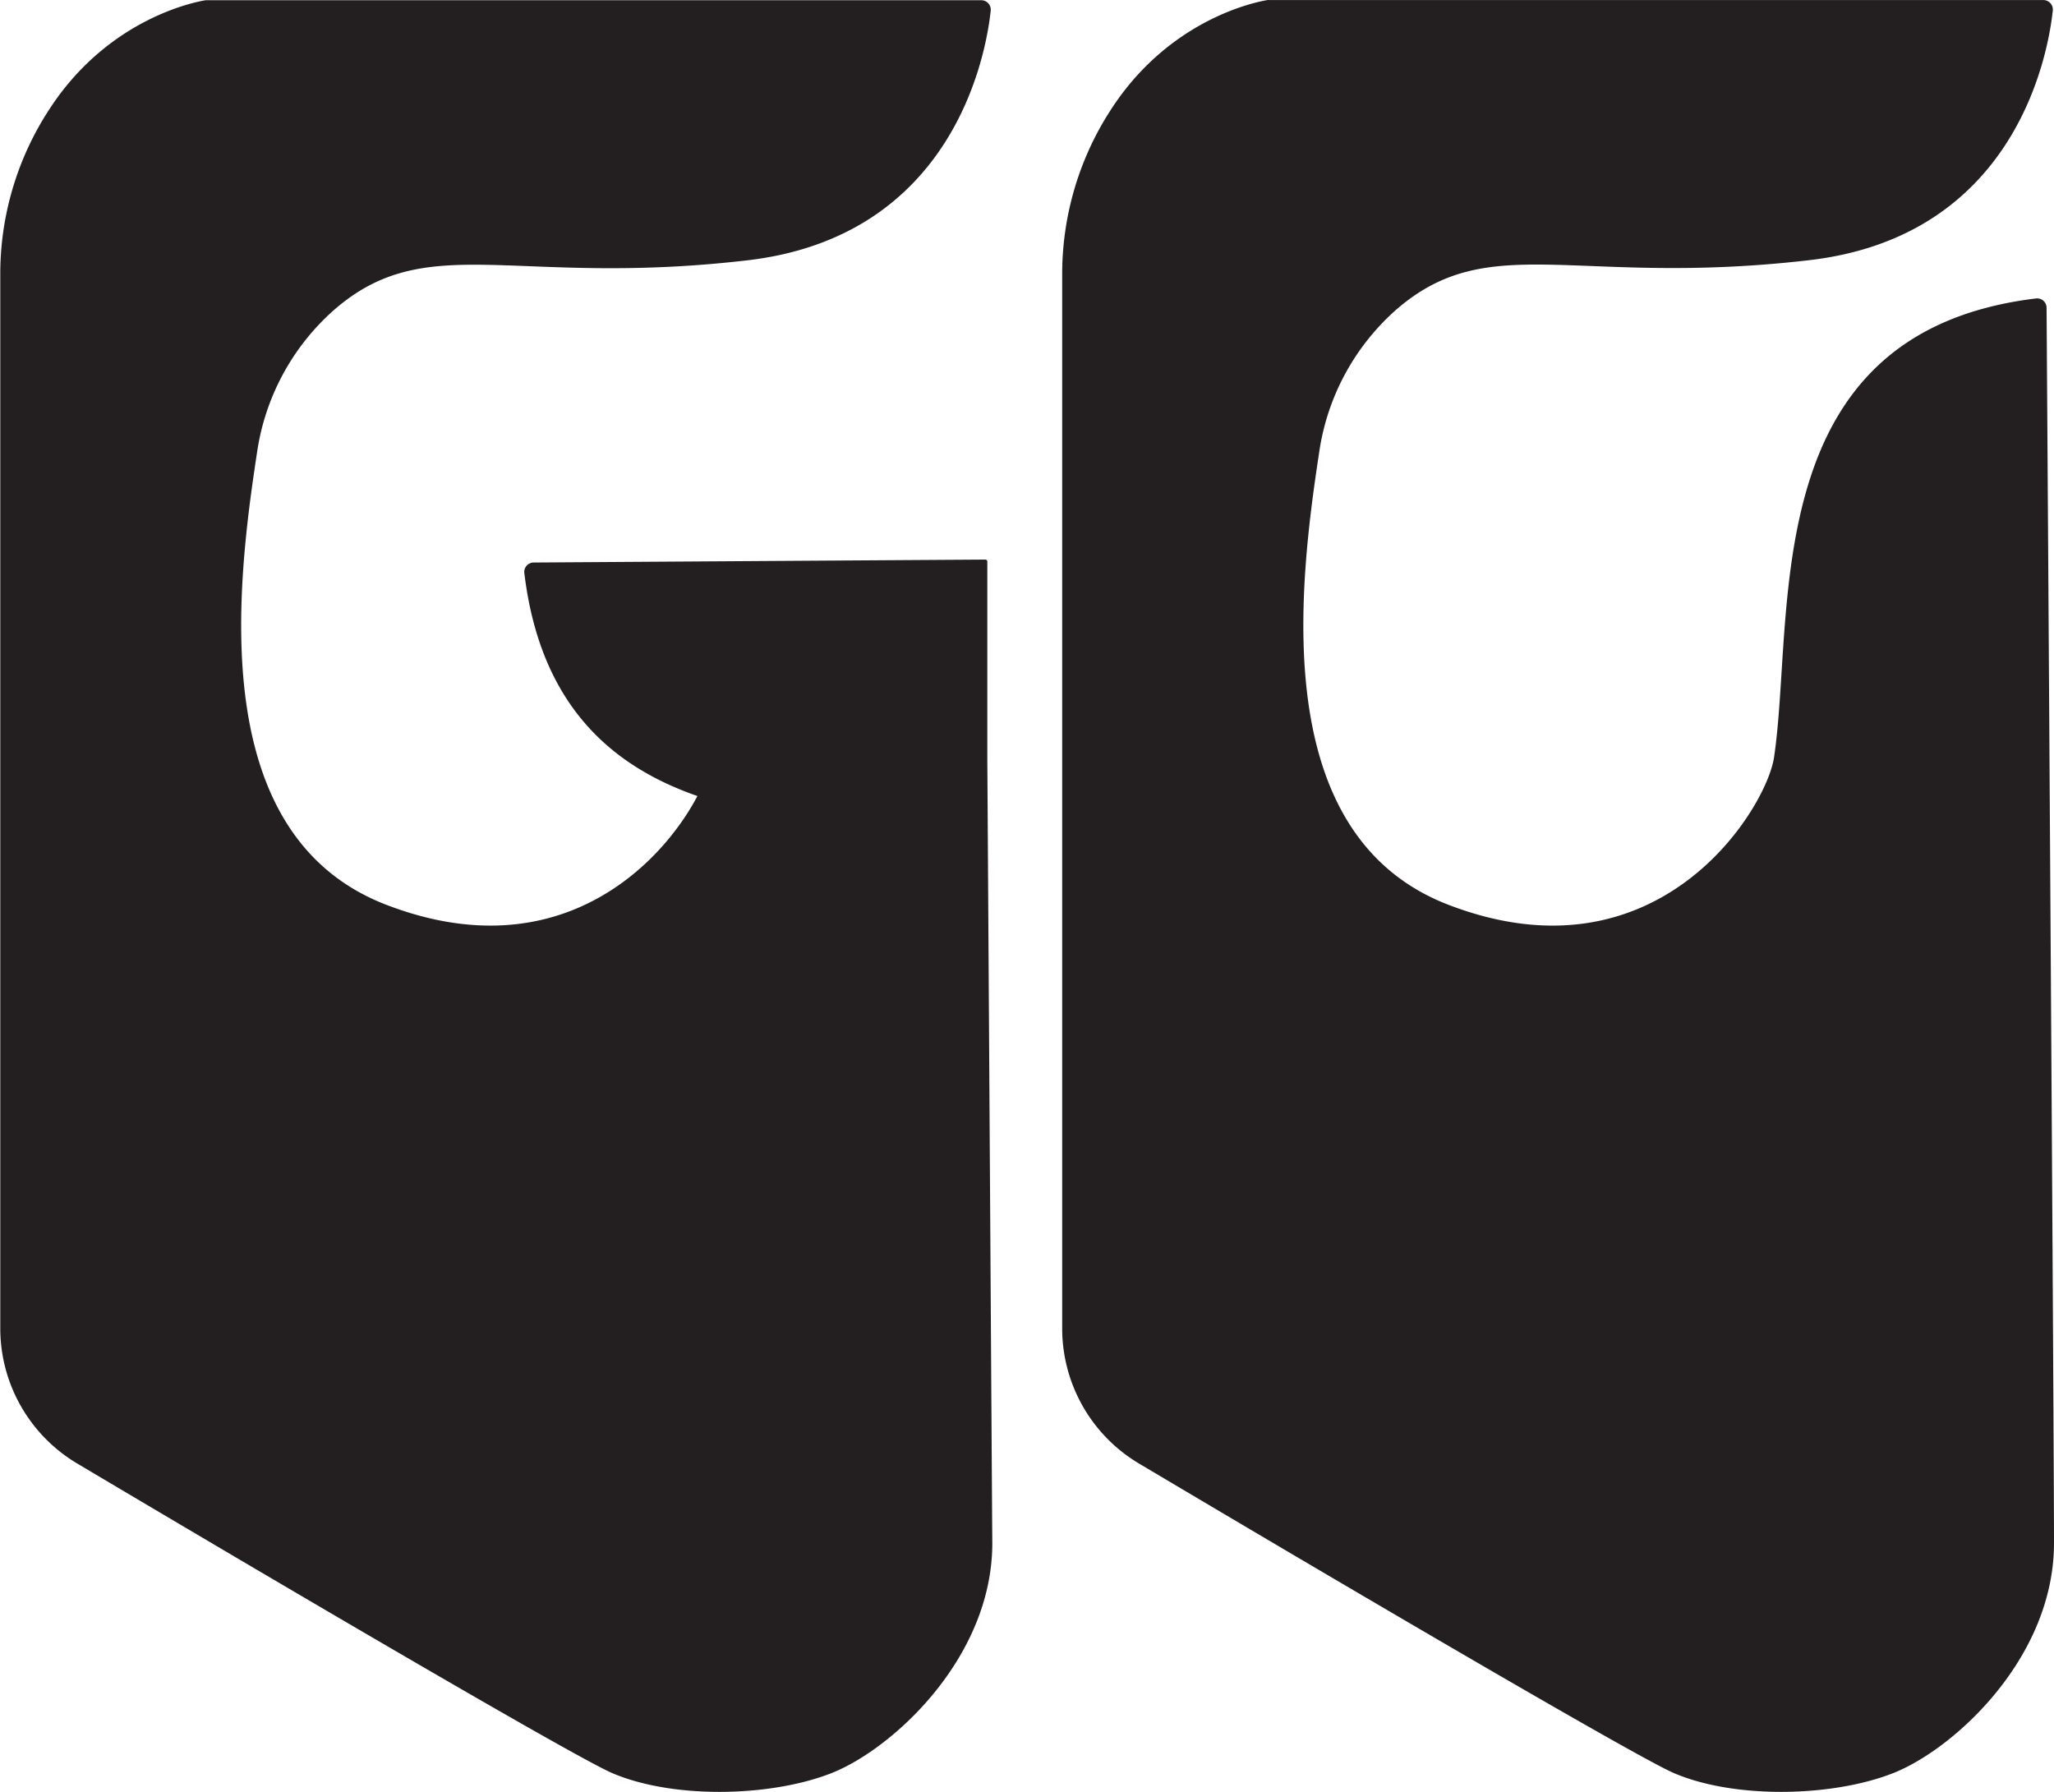 <svg id="Layer_9" data-name="Layer 9" xmlns="http://www.w3.org/2000/svg" viewBox="0 0 370.35 323.07"><title>logo</title><path d="M1242.52,382c-1.37,9.2-20.74,41.09-58.61,26.61-32.76-12.52-27.06-57.56-23.4-81.64a42.39,42.39,0,0,1,13.79-25.61c16.85-14.74,32.35-4.12,74.48-9,37.1-4.26,43.12-36.76,44-45a1.71,1.71,0,0,0-1.7-1.91H1151.48a1.27,1.27,0,0,0-.28,0c-1.72.27-18.15,3.31-28.85,20.72l-.06.08a54.42,54.42,0,0,0-8.12,28.57V484.94A28.34,28.34,0,0,0,1128,509.3c40.75,24.21,90,53.05,96.48,55.83,11,4.7,28.57,4.31,39.52,0s29-20.74,29-41.48c0-19.56-1.2-202.09-1.34-222.71a1.7,1.7,0,0,0-1.9-1.69C1239,305.38,1246.39,356.1,1242.52,382Z" transform="translate(-922.65 -245.44)" style="fill:#231f20"/><path d="M1100.67,382.43V346.56l-.23-.23-46.26.3-35.3.23a1.7,1.7,0,0,0-1.69,1.9c2.87,23.8,15.71,34.82,31.21,40.2-6.54,12.42-25.11,31.46-56,19.65C959.63,396.09,965.33,351.05,969,327a42.41,42.41,0,0,1,13.8-25.61c16.85-14.74,32.35-4.12,74.48-9,37.1-4.26,43.12-36.76,44-45a1.71,1.71,0,0,0-1.71-1.91H960l-.25,0c-1.62.25-18.13,3.24-28.87,20.72l-.06.08a54.27,54.27,0,0,0-8.12,28.56V484.94a28.36,28.36,0,0,0,13.86,24.36c40.75,24.21,90,53.05,96.49,55.83,11,4.7,28.57,4.31,39.52,0s29-20.74,29-41.48C1101.48,511.9,1101.05,441.37,1100.67,382.43Z" transform="translate(-922.65 -245.44)" style="fill:#231f20"/></svg>